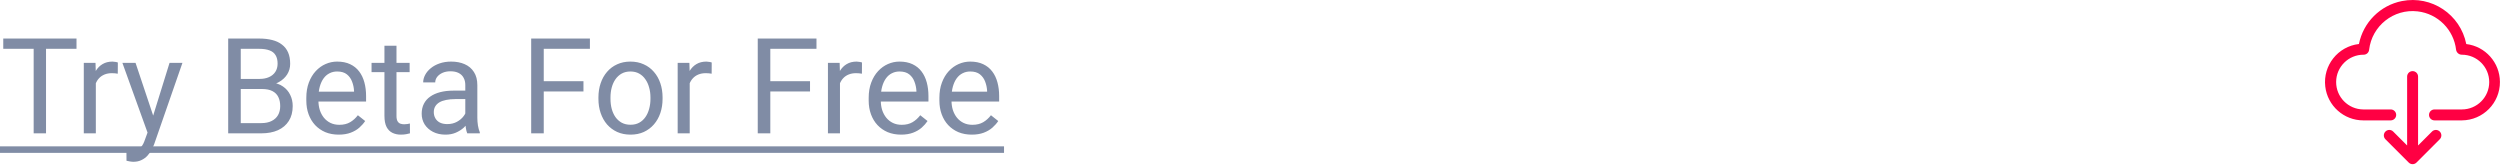 <svg width="300" height="20" viewBox="0 0 300 20" fill="none" xmlns="http://www.w3.org/2000/svg">
<path d="M295.953 5.285C295.244 1.728 291.786 -0.581 288.228 0.128C285.626 0.647 283.592 2.68 283.072 5.281C280.549 5.572 278.74 7.852 279.031 10.375C279.298 12.696 281.264 14.448 283.601 14.446H286.885C287.248 14.446 287.542 14.152 287.542 13.789C287.542 13.427 287.248 13.133 286.885 13.133H283.601C281.787 13.122 280.326 11.643 280.337 9.829C280.347 8.015 281.826 6.554 283.64 6.565C283.975 6.565 284.256 6.313 284.293 5.98C284.626 3.098 287.233 1.031 290.116 1.365C292.539 1.645 294.451 3.557 294.732 5.98C294.787 6.319 295.08 6.567 295.423 6.565C297.237 6.565 298.707 8.035 298.707 9.849C298.707 11.662 297.237 13.133 295.423 13.133H292.139C291.776 13.133 291.482 13.427 291.482 13.789C291.482 14.152 291.776 14.446 292.139 14.446H295.423C297.962 14.43 300.008 12.359 299.992 9.82C299.978 7.508 298.248 5.566 295.953 5.285Z" fill="#FF0043"/>
<path d="M291.834 15.793L290.169 17.458V9.192C290.169 8.829 289.875 8.535 289.512 8.535C289.149 8.535 288.855 8.829 288.855 9.192V17.458L287.19 15.793C286.938 15.531 286.522 15.524 286.262 15.776C286.001 16.028 285.993 16.444 286.245 16.705C286.251 16.71 286.256 16.716 286.262 16.721L289.047 19.507C289.108 19.568 289.18 19.616 289.259 19.649C289.421 19.718 289.603 19.718 289.765 19.649C289.844 19.616 289.916 19.568 289.977 19.507L292.762 16.721C293.023 16.469 293.031 16.053 292.779 15.793C292.527 15.532 292.111 15.524 291.85 15.776C291.844 15.782 291.839 15.787 291.834 15.793Z" fill="#FF0043"/>
<g opacity="0.499">
<path d="M5.523 4.625V16H4.039V4.625H5.523ZM9.18 4.625V5.859H0.391V4.625H9.18ZM11.5 8.875V16H10.055V7.547H11.461L11.5 8.875ZM14.141 7.5L14.133 8.844C14.013 8.818 13.898 8.802 13.789 8.797C13.685 8.786 13.565 8.781 13.43 8.781C13.096 8.781 12.802 8.833 12.547 8.938C12.292 9.042 12.075 9.188 11.898 9.375C11.721 9.562 11.581 9.786 11.477 10.047C11.378 10.302 11.312 10.583 11.281 10.891L10.875 11.125C10.875 10.615 10.925 10.135 11.023 9.688C11.128 9.24 11.287 8.844 11.5 8.5C11.713 8.151 11.984 7.88 12.312 7.688C12.646 7.49 13.042 7.391 13.5 7.391C13.604 7.391 13.724 7.404 13.859 7.43C13.995 7.451 14.088 7.474 14.141 7.5ZM17.992 15.125L20.344 7.547H21.891L18.5 17.305C18.422 17.513 18.318 17.737 18.188 17.977C18.062 18.221 17.901 18.453 17.703 18.672C17.505 18.891 17.266 19.068 16.984 19.203C16.708 19.344 16.378 19.414 15.992 19.414C15.878 19.414 15.732 19.398 15.555 19.367C15.378 19.336 15.253 19.31 15.18 19.289L15.172 18.117C15.213 18.122 15.279 18.128 15.367 18.133C15.461 18.143 15.526 18.148 15.562 18.148C15.891 18.148 16.169 18.104 16.398 18.016C16.628 17.932 16.82 17.789 16.977 17.586C17.138 17.388 17.276 17.115 17.391 16.766L17.992 15.125ZM16.266 7.547L18.461 14.109L18.836 15.633L17.797 16.164L14.688 7.547H16.266ZM31.438 10.68H28.555L28.539 9.469H31.156C31.588 9.469 31.966 9.396 32.289 9.25C32.612 9.104 32.862 8.896 33.039 8.625C33.221 8.349 33.312 8.021 33.312 7.641C33.312 7.224 33.232 6.885 33.07 6.625C32.914 6.359 32.672 6.167 32.344 6.047C32.021 5.922 31.609 5.859 31.109 5.859H28.891V16H27.383V4.625H31.109C31.693 4.625 32.214 4.685 32.672 4.805C33.13 4.919 33.518 5.102 33.836 5.352C34.159 5.596 34.404 5.909 34.57 6.289C34.737 6.669 34.82 7.125 34.82 7.656C34.82 8.125 34.7 8.549 34.461 8.93C34.221 9.305 33.888 9.612 33.461 9.852C33.039 10.091 32.544 10.245 31.977 10.312L31.438 10.68ZM31.367 16H27.961L28.812 14.773H31.367C31.846 14.773 32.253 14.69 32.586 14.523C32.925 14.357 33.182 14.122 33.359 13.82C33.536 13.513 33.625 13.151 33.625 12.734C33.625 12.312 33.55 11.948 33.398 11.641C33.247 11.333 33.01 11.096 32.688 10.93C32.365 10.763 31.948 10.68 31.438 10.68H29.289L29.305 9.469H32.242L32.562 9.906C33.109 9.953 33.573 10.109 33.953 10.375C34.333 10.635 34.622 10.969 34.82 11.375C35.023 11.781 35.125 12.229 35.125 12.719C35.125 13.427 34.969 14.026 34.656 14.516C34.349 15 33.914 15.37 33.352 15.625C32.789 15.875 32.128 16 31.367 16ZM40.641 16.156C40.052 16.156 39.518 16.057 39.039 15.859C38.565 15.656 38.156 15.372 37.812 15.008C37.474 14.643 37.214 14.211 37.031 13.711C36.849 13.211 36.758 12.664 36.758 12.07V11.742C36.758 11.055 36.859 10.443 37.062 9.906C37.266 9.365 37.542 8.906 37.891 8.531C38.24 8.156 38.635 7.872 39.078 7.68C39.521 7.487 39.979 7.391 40.453 7.391C41.057 7.391 41.578 7.495 42.016 7.703C42.458 7.911 42.82 8.203 43.102 8.578C43.383 8.948 43.591 9.385 43.727 9.891C43.862 10.391 43.93 10.938 43.93 11.531V12.18H37.617V11H42.484V10.891C42.464 10.516 42.385 10.151 42.25 9.797C42.12 9.443 41.911 9.151 41.625 8.922C41.339 8.693 40.948 8.578 40.453 8.578C40.125 8.578 39.823 8.648 39.547 8.789C39.271 8.924 39.034 9.128 38.836 9.398C38.638 9.669 38.484 10 38.375 10.391C38.266 10.781 38.211 11.232 38.211 11.742V12.07C38.211 12.471 38.266 12.849 38.375 13.203C38.49 13.552 38.654 13.859 38.867 14.125C39.086 14.391 39.349 14.599 39.656 14.75C39.969 14.901 40.323 14.977 40.719 14.977C41.229 14.977 41.661 14.872 42.016 14.664C42.37 14.456 42.68 14.177 42.945 13.828L43.82 14.523C43.638 14.8 43.406 15.062 43.125 15.312C42.844 15.562 42.497 15.766 42.086 15.922C41.68 16.078 41.198 16.156 40.641 16.156ZM49.156 7.547V8.656H44.586V7.547H49.156ZM46.133 5.492H47.578V13.906C47.578 14.193 47.622 14.409 47.711 14.555C47.8 14.7 47.914 14.797 48.055 14.844C48.195 14.891 48.346 14.914 48.508 14.914C48.628 14.914 48.753 14.904 48.883 14.883C49.018 14.857 49.12 14.836 49.188 14.82L49.195 16C49.081 16.037 48.93 16.07 48.742 16.102C48.56 16.138 48.339 16.156 48.078 16.156C47.724 16.156 47.398 16.086 47.102 15.945C46.805 15.805 46.568 15.57 46.391 15.242C46.219 14.909 46.133 14.461 46.133 13.898V5.492ZM55.836 14.555V10.203C55.836 9.87 55.768 9.581 55.633 9.336C55.503 9.086 55.305 8.893 55.039 8.758C54.773 8.622 54.445 8.555 54.055 8.555C53.69 8.555 53.37 8.617 53.094 8.742C52.823 8.867 52.609 9.031 52.453 9.234C52.302 9.438 52.227 9.656 52.227 9.891H50.781C50.781 9.589 50.859 9.289 51.016 8.992C51.172 8.695 51.396 8.427 51.688 8.188C51.984 7.943 52.339 7.75 52.75 7.609C53.167 7.464 53.63 7.391 54.141 7.391C54.755 7.391 55.297 7.495 55.766 7.703C56.24 7.911 56.609 8.227 56.875 8.648C57.146 9.065 57.281 9.589 57.281 10.219V14.156C57.281 14.438 57.305 14.737 57.352 15.055C57.404 15.372 57.479 15.646 57.578 15.875V16H56.07C55.997 15.833 55.94 15.612 55.898 15.336C55.857 15.055 55.836 14.794 55.836 14.555ZM56.086 10.875L56.102 11.891H54.641C54.229 11.891 53.862 11.925 53.539 11.992C53.216 12.055 52.945 12.151 52.727 12.281C52.508 12.412 52.341 12.575 52.227 12.773C52.112 12.966 52.055 13.193 52.055 13.453C52.055 13.719 52.115 13.961 52.234 14.18C52.354 14.398 52.534 14.573 52.773 14.703C53.018 14.828 53.318 14.891 53.672 14.891C54.115 14.891 54.505 14.797 54.844 14.609C55.182 14.422 55.45 14.193 55.648 13.922C55.852 13.651 55.961 13.388 55.977 13.133L56.594 13.828C56.557 14.047 56.458 14.289 56.297 14.555C56.135 14.82 55.919 15.075 55.648 15.32C55.383 15.56 55.065 15.76 54.695 15.922C54.331 16.078 53.919 16.156 53.461 16.156C52.888 16.156 52.385 16.044 51.953 15.82C51.526 15.596 51.193 15.297 50.953 14.922C50.719 14.542 50.602 14.117 50.602 13.648C50.602 13.195 50.69 12.797 50.867 12.453C51.044 12.104 51.3 11.815 51.633 11.586C51.966 11.352 52.367 11.175 52.836 11.055C53.305 10.935 53.828 10.875 54.406 10.875H56.086ZM65.25 4.625V16H63.742V4.625H65.25ZM70.016 9.742V10.977H64.922V9.742H70.016ZM70.789 4.625V5.859H64.922V4.625H70.789ZM71.812 11.867V11.688C71.812 11.078 71.901 10.513 72.078 9.992C72.255 9.466 72.51 9.01 72.844 8.625C73.177 8.234 73.581 7.932 74.055 7.719C74.529 7.5 75.06 7.391 75.648 7.391C76.242 7.391 76.776 7.5 77.25 7.719C77.729 7.932 78.135 8.234 78.469 8.625C78.807 9.01 79.065 9.466 79.242 9.992C79.419 10.513 79.508 11.078 79.508 11.688V11.867C79.508 12.477 79.419 13.042 79.242 13.562C79.065 14.083 78.807 14.539 78.469 14.93C78.135 15.315 77.732 15.617 77.258 15.836C76.789 16.049 76.258 16.156 75.664 16.156C75.07 16.156 74.537 16.049 74.062 15.836C73.588 15.617 73.182 15.315 72.844 14.93C72.51 14.539 72.255 14.083 72.078 13.562C71.901 13.042 71.812 12.477 71.812 11.867ZM73.258 11.688V11.867C73.258 12.289 73.307 12.688 73.406 13.062C73.505 13.432 73.654 13.76 73.852 14.047C74.055 14.333 74.307 14.56 74.609 14.727C74.912 14.888 75.263 14.969 75.664 14.969C76.06 14.969 76.406 14.888 76.703 14.727C77.005 14.56 77.255 14.333 77.453 14.047C77.651 13.76 77.799 13.432 77.898 13.062C78.003 12.688 78.055 12.289 78.055 11.867V11.688C78.055 11.271 78.003 10.878 77.898 10.508C77.799 10.133 77.648 9.802 77.445 9.516C77.247 9.224 76.997 8.995 76.695 8.828C76.398 8.661 76.049 8.578 75.648 8.578C75.253 8.578 74.904 8.661 74.602 8.828C74.305 8.995 74.055 9.224 73.852 9.516C73.654 9.802 73.505 10.133 73.406 10.508C73.307 10.878 73.258 11.271 73.258 11.688ZM82.766 8.875V16H81.32V7.547H82.727L82.766 8.875ZM85.406 7.5L85.398 8.844C85.279 8.818 85.164 8.802 85.055 8.797C84.951 8.786 84.831 8.781 84.695 8.781C84.362 8.781 84.068 8.833 83.812 8.938C83.557 9.042 83.341 9.188 83.164 9.375C82.987 9.562 82.846 9.786 82.742 10.047C82.643 10.302 82.578 10.583 82.547 10.891L82.141 11.125C82.141 10.615 82.19 10.135 82.289 9.688C82.393 9.24 82.552 8.844 82.766 8.5C82.979 8.151 83.25 7.88 83.578 7.688C83.912 7.49 84.307 7.391 84.766 7.391C84.87 7.391 84.99 7.404 85.125 7.43C85.26 7.451 85.354 7.474 85.406 7.5ZM92.438 4.625V16H90.93V4.625H92.438ZM97.203 9.742V10.977H92.109V9.742H97.203ZM97.977 4.625V5.859H92.109V4.625H97.977ZM100.797 8.875V16H99.352V7.547H100.758L100.797 8.875ZM103.438 7.5L103.43 8.844C103.31 8.818 103.195 8.802 103.086 8.797C102.982 8.786 102.862 8.781 102.727 8.781C102.393 8.781 102.099 8.833 101.844 8.938C101.589 9.042 101.372 9.188 101.195 9.375C101.018 9.562 100.878 9.786 100.773 10.047C100.674 10.302 100.609 10.583 100.578 10.891L100.172 11.125C100.172 10.615 100.221 10.135 100.32 9.688C100.424 9.24 100.583 8.844 100.797 8.5C101.01 8.151 101.281 7.88 101.609 7.688C101.943 7.49 102.339 7.391 102.797 7.391C102.901 7.391 103.021 7.404 103.156 7.43C103.292 7.451 103.385 7.474 103.438 7.5ZM108.125 16.156C107.536 16.156 107.003 16.057 106.523 15.859C106.049 15.656 105.641 15.372 105.297 15.008C104.958 14.643 104.698 14.211 104.516 13.711C104.333 13.211 104.242 12.664 104.242 12.07V11.742C104.242 11.055 104.344 10.443 104.547 9.906C104.75 9.365 105.026 8.906 105.375 8.531C105.724 8.156 106.12 7.872 106.562 7.68C107.005 7.487 107.464 7.391 107.938 7.391C108.542 7.391 109.062 7.495 109.5 7.703C109.943 7.911 110.305 8.203 110.586 8.578C110.867 8.948 111.076 9.385 111.211 9.891C111.346 10.391 111.414 10.938 111.414 11.531V12.18H105.102V11H109.969V10.891C109.948 10.516 109.87 10.151 109.734 9.797C109.604 9.443 109.396 9.151 109.109 8.922C108.823 8.693 108.432 8.578 107.938 8.578C107.609 8.578 107.307 8.648 107.031 8.789C106.755 8.924 106.518 9.128 106.32 9.398C106.122 9.669 105.969 10 105.859 10.391C105.75 10.781 105.695 11.232 105.695 11.742V12.07C105.695 12.471 105.75 12.849 105.859 13.203C105.974 13.552 106.138 13.859 106.352 14.125C106.57 14.391 106.833 14.599 107.141 14.75C107.453 14.901 107.807 14.977 108.203 14.977C108.714 14.977 109.146 14.872 109.5 14.664C109.854 14.456 110.164 14.177 110.43 13.828L111.305 14.523C111.122 14.8 110.891 15.062 110.609 15.312C110.328 15.562 109.982 15.766 109.57 15.922C109.164 16.078 108.682 16.156 108.125 16.156ZM116.609 16.156C116.021 16.156 115.487 16.057 115.008 15.859C114.534 15.656 114.125 15.372 113.781 15.008C113.443 14.643 113.182 14.211 113 13.711C112.818 13.211 112.727 12.664 112.727 12.07V11.742C112.727 11.055 112.828 10.443 113.031 9.906C113.234 9.365 113.51 8.906 113.859 8.531C114.208 8.156 114.604 7.872 115.047 7.68C115.49 7.487 115.948 7.391 116.422 7.391C117.026 7.391 117.547 7.495 117.984 7.703C118.427 7.911 118.789 8.203 119.07 8.578C119.352 8.948 119.56 9.385 119.695 9.891C119.831 10.391 119.898 10.938 119.898 11.531V12.18H113.586V11H118.453V10.891C118.432 10.516 118.354 10.151 118.219 9.797C118.089 9.443 117.88 9.151 117.594 8.922C117.307 8.693 116.917 8.578 116.422 8.578C116.094 8.578 115.792 8.648 115.516 8.789C115.24 8.924 115.003 9.128 114.805 9.398C114.607 9.669 114.453 10 114.344 10.391C114.234 10.781 114.18 11.232 114.18 11.742V12.07C114.18 12.471 114.234 12.849 114.344 13.203C114.458 13.552 114.622 13.859 114.836 14.125C115.055 14.391 115.318 14.599 115.625 14.75C115.938 14.901 116.292 14.977 116.688 14.977C117.198 14.977 117.63 14.872 117.984 14.664C118.339 14.456 118.648 14.177 118.914 13.828L119.789 14.523C119.607 14.8 119.375 15.062 119.094 15.312C118.812 15.562 118.466 15.766 118.055 15.922C117.648 16.078 117.167 16.156 116.609 16.156Z" fill="#00194A"/>
<path d="M0 17.562H120.484V18.344H0V17.562Z" fill="#00194A"/>
</g>
</svg>

